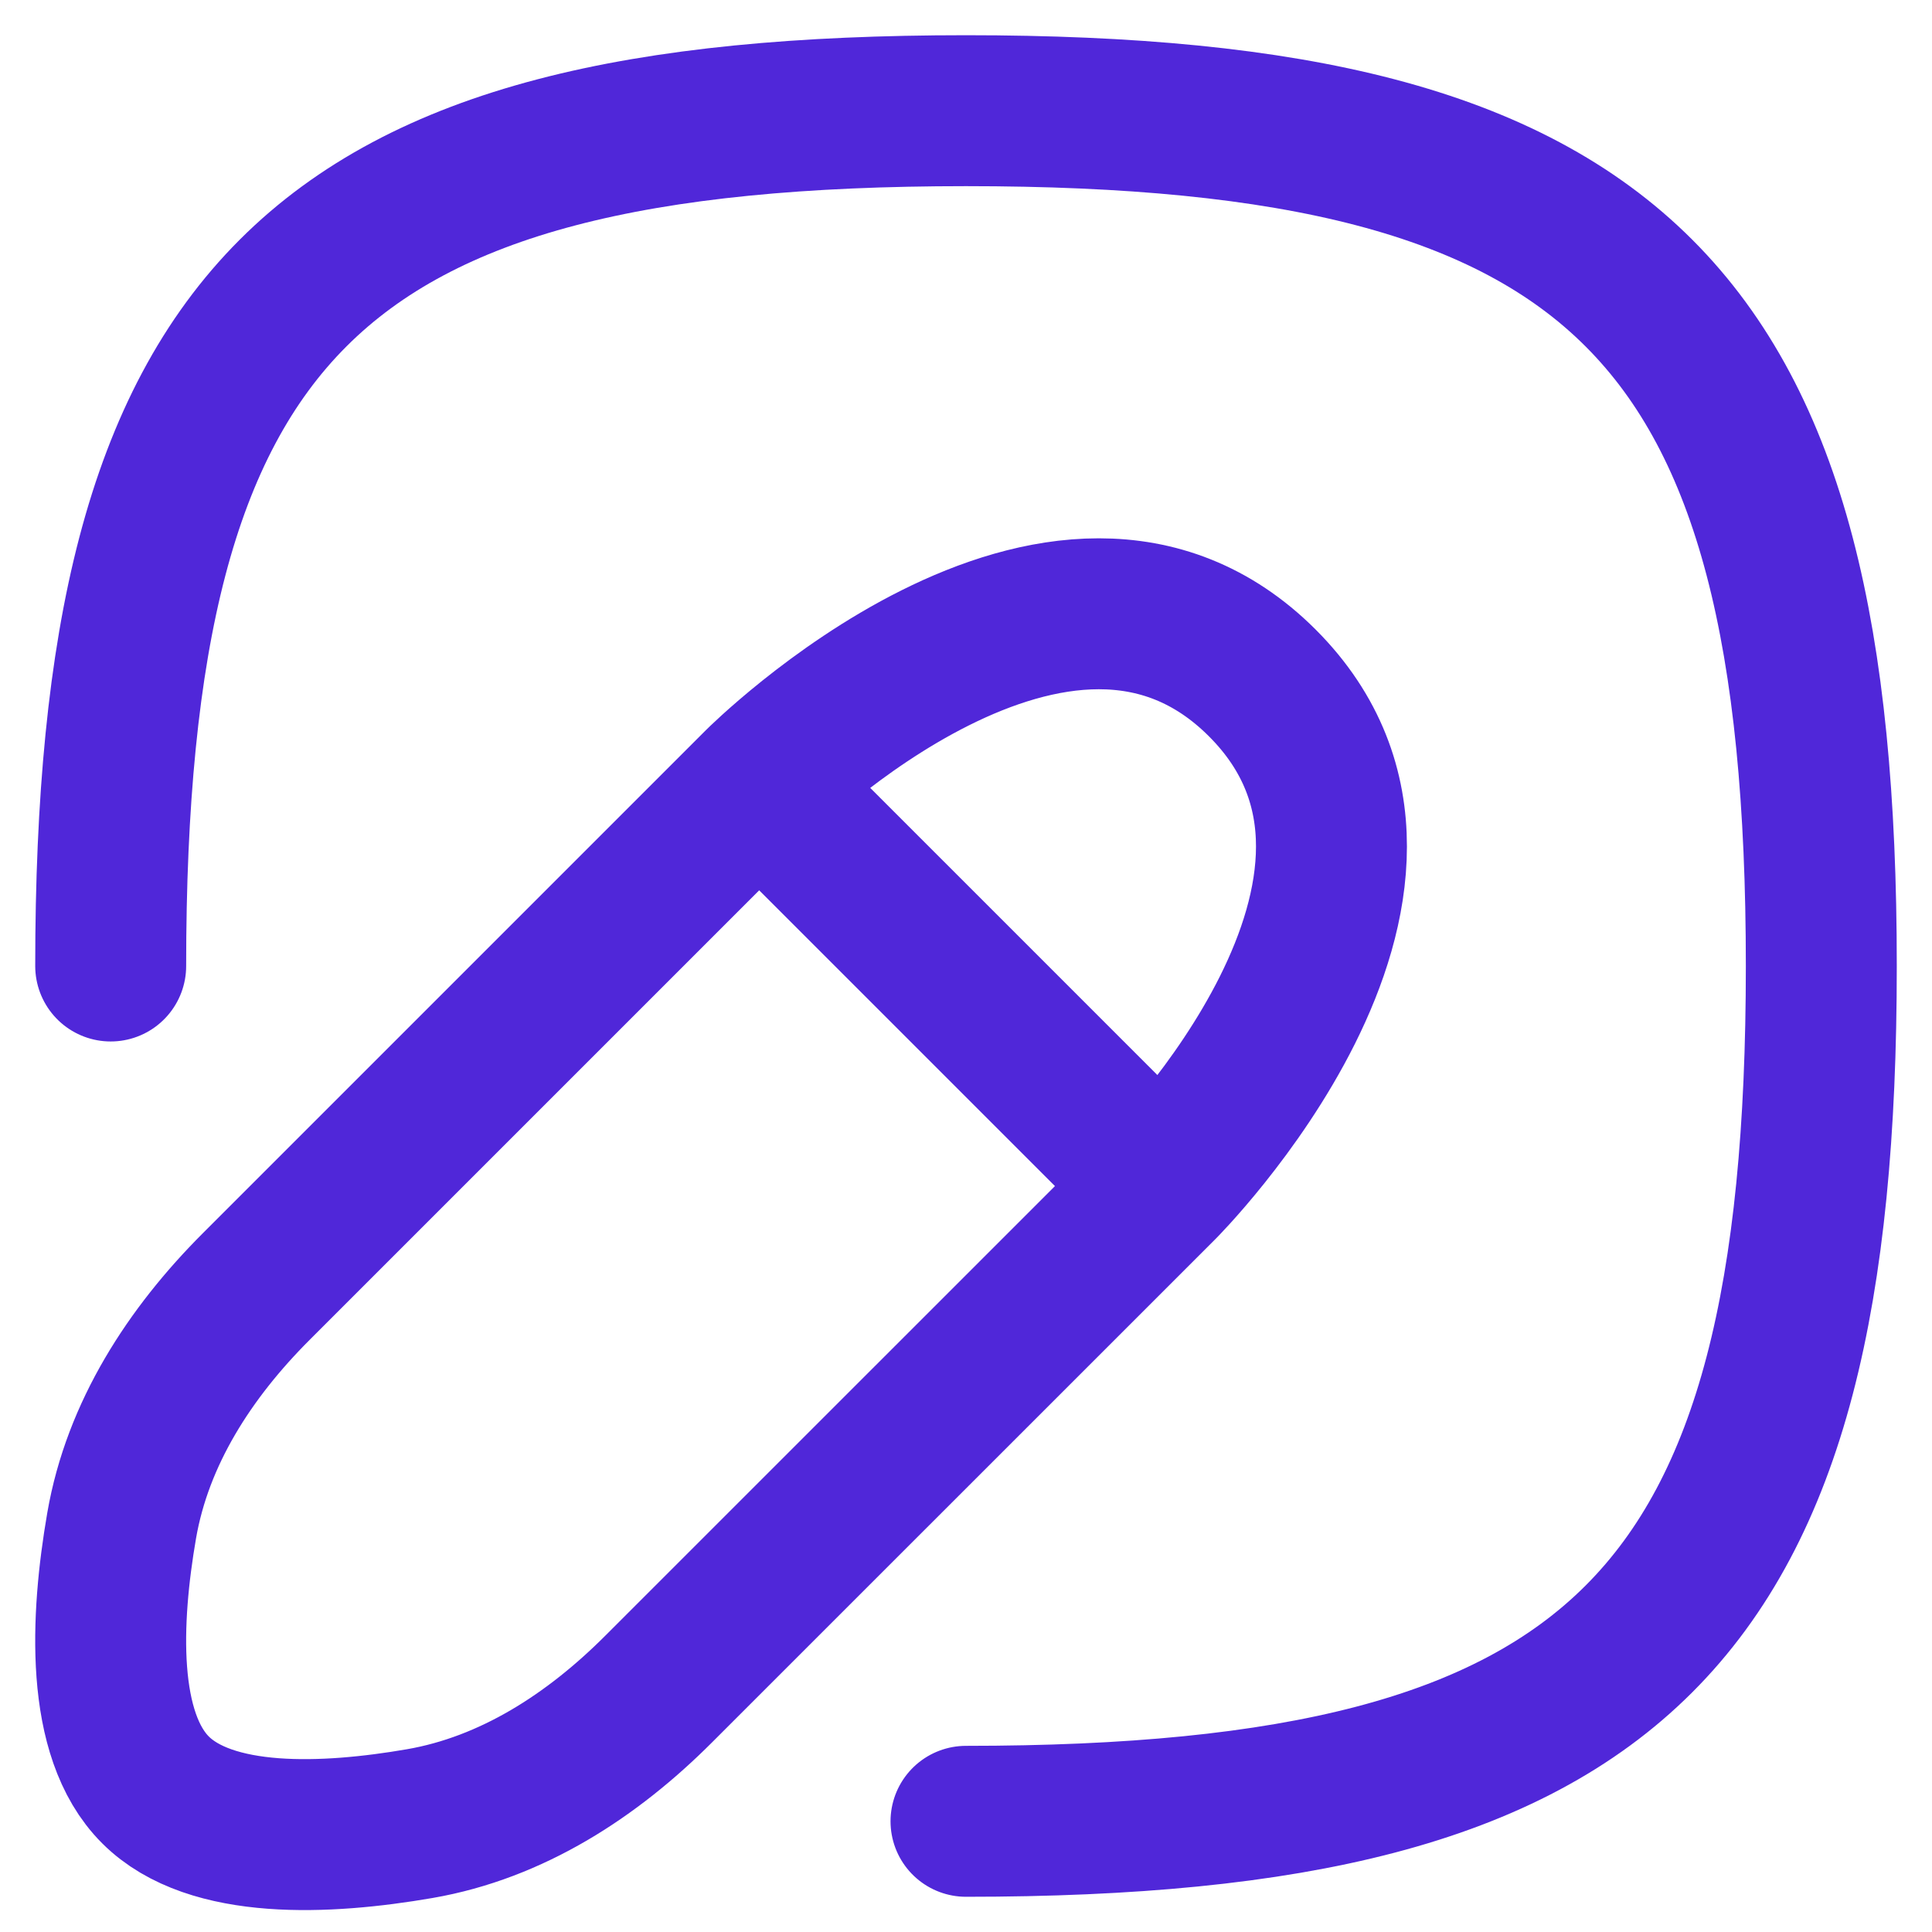 <svg width="24" height="24" viewBox="0 0 24 24" fill="none" xmlns="http://www.w3.org/2000/svg">
<path d="M14.431 14.734L9.431 9.734M14.431 14.734L8.182 20.982C7.359 21.806 6.36 22.456 5.212 22.654C4.054 22.854 2.616 22.92 1.931 22.234C1.245 21.549 1.311 20.111 1.511 18.953C1.709 17.805 2.359 16.806 3.183 15.982L9.431 9.734M14.431 14.734C14.431 14.734 18.18 10.984 15.681 8.484C13.181 5.984 9.431 9.734 9.431 9.734M1.375 12C1.375 3.875 3.875 1.375 12 1.375C20.125 1.375 22.625 3.875 22.625 12C22.625 20.125 20.125 22.625 12 22.625" stroke="#5027D9" stroke-width="1.875" stroke-linecap="round" stroke-linejoin="round"/>
</svg>
